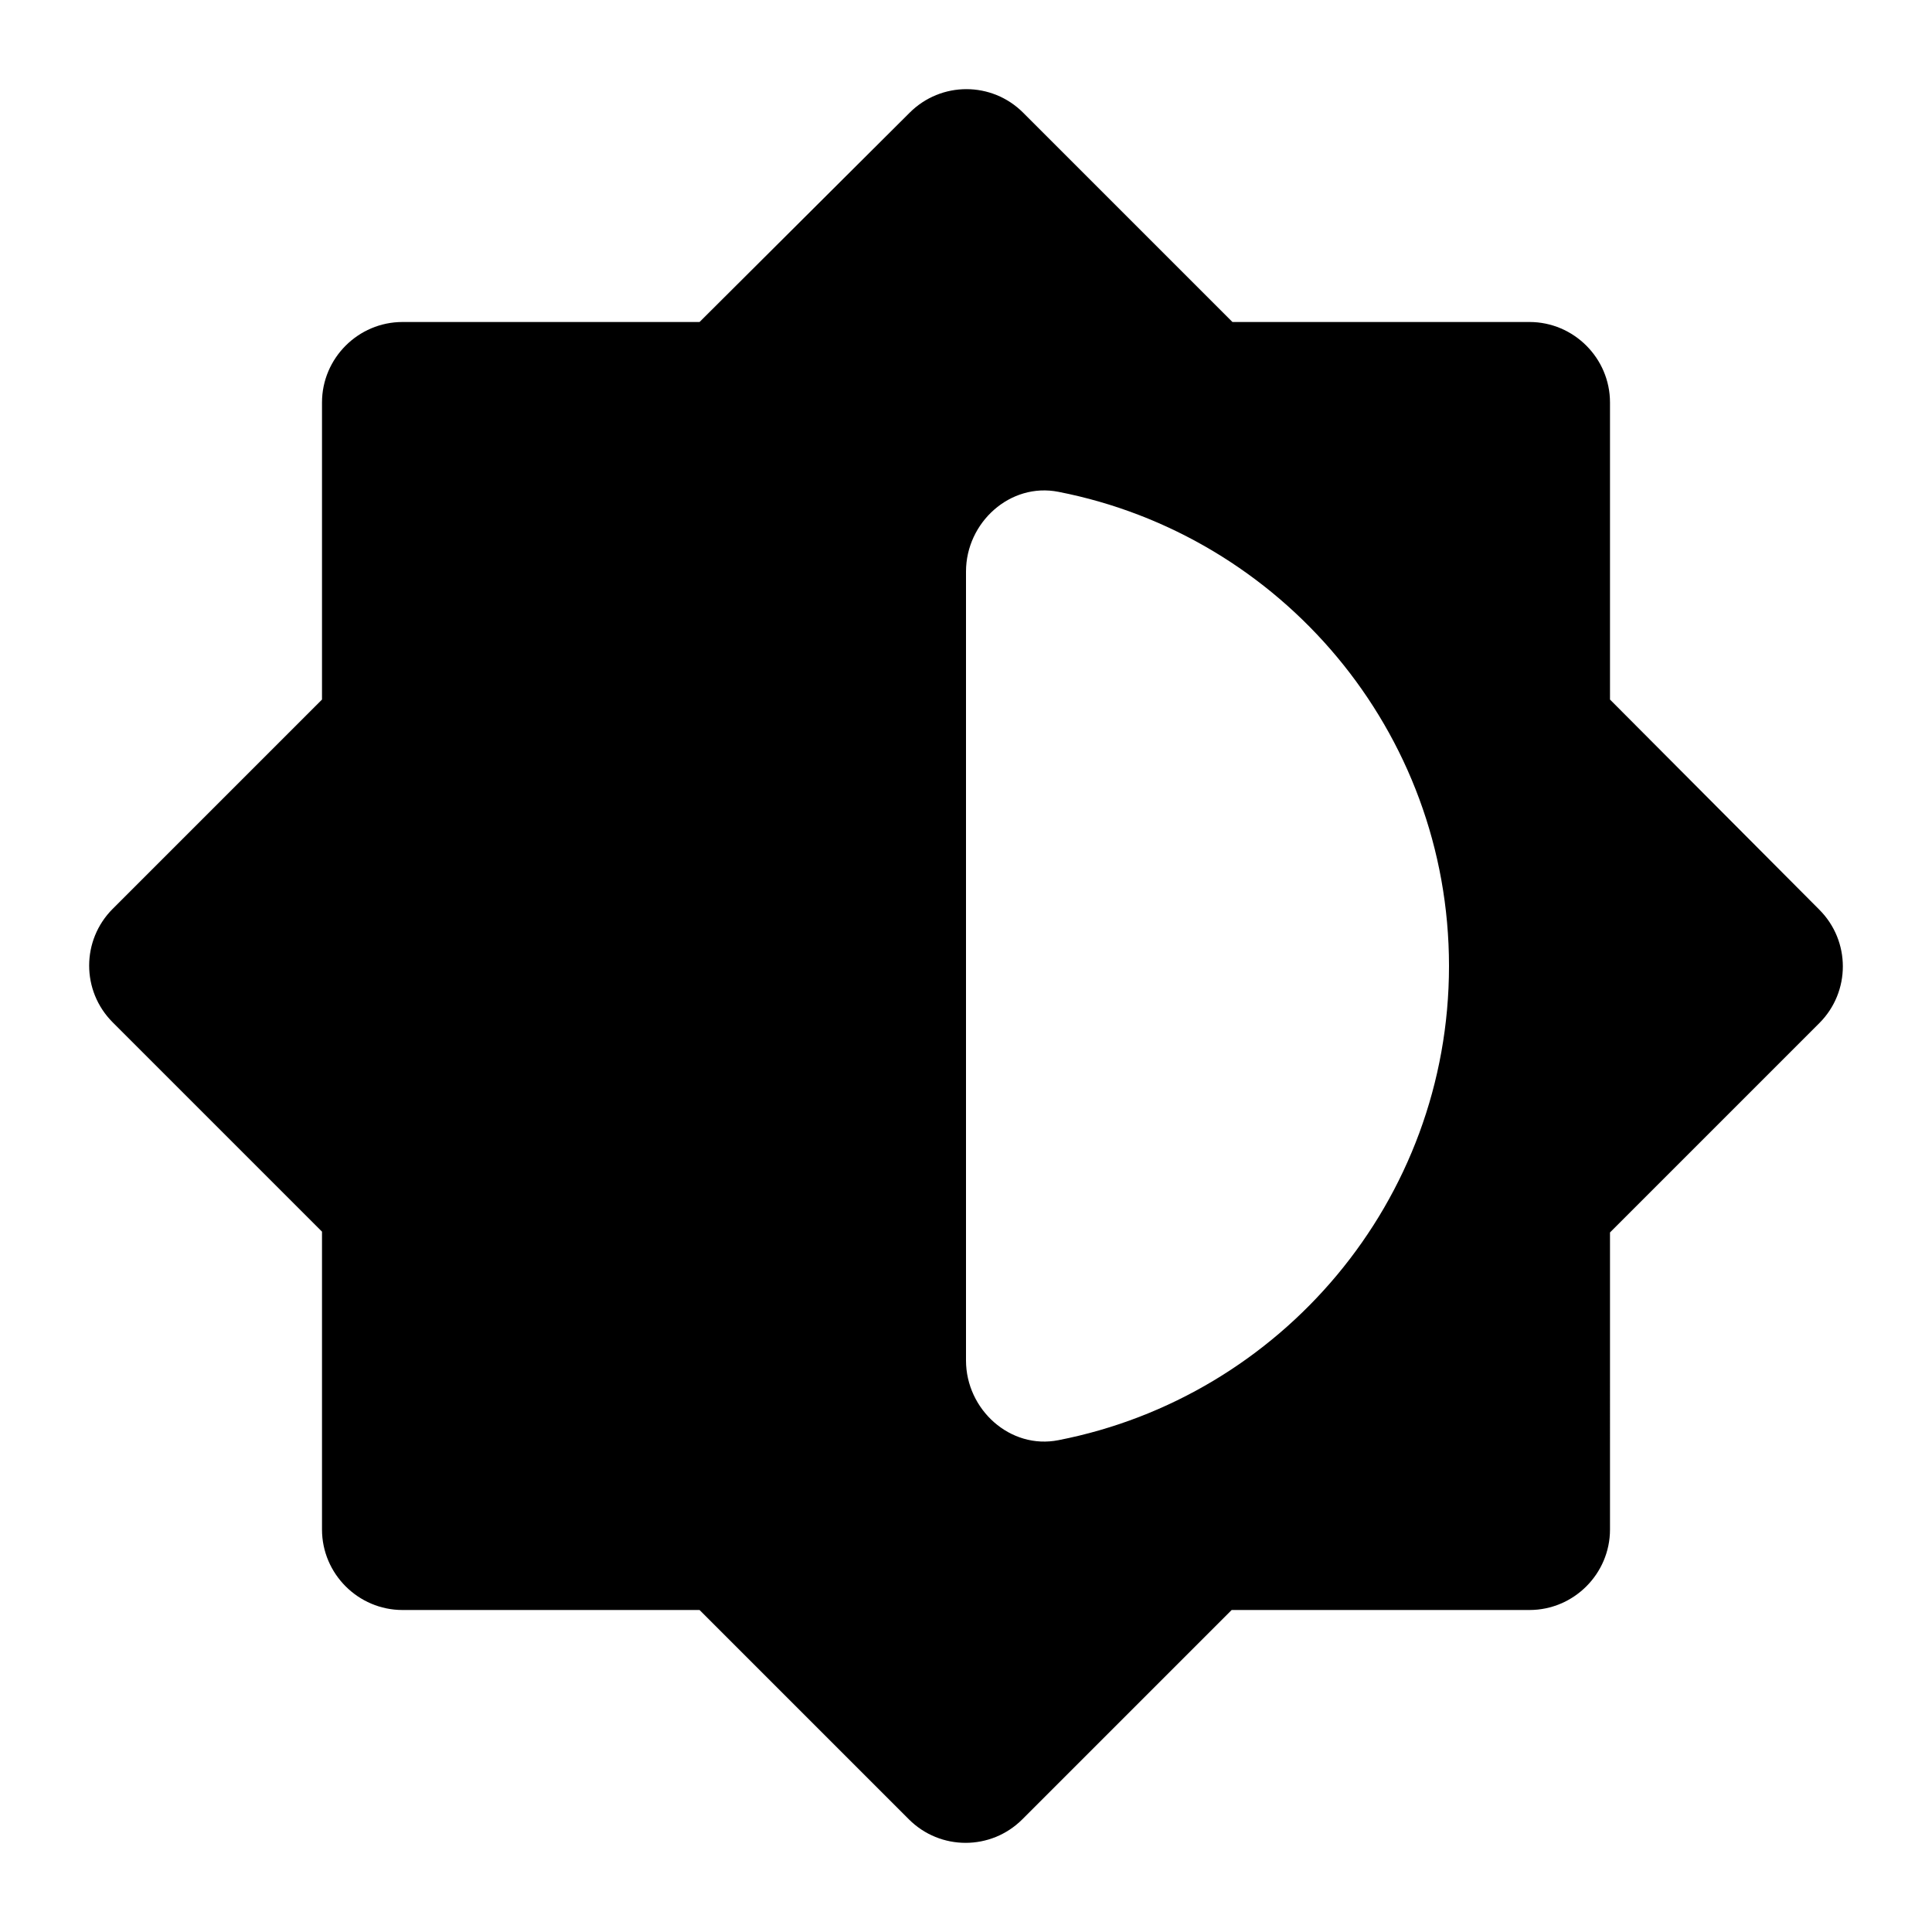 <?xml version="1.0" encoding="utf-8"?>
<!-- Generator: Adobe Illustrator 19.1.0, SVG Export Plug-In . SVG Version: 6.00 Build 0)  -->
<svg version="1.1" xmlns="http://www.w3.org/2000/svg" xmlns:xlink="http://www.w3.org/1999/xlink" x="0px" y="0px" width="24px"
	 height="24px" viewBox="0 0 24 24" enable-background="new 0 0 24 24" xml:space="preserve">
<g id="Bounding_Boxes">
	<g id="ui_x5F_spec_x5F_header_copy_3">
	</g>
	<path fill="none" d="M0,0h24v24H0V0z"/>
</g>
<g id="Rounded" fill="currentColor">
	<g id="ui_x5F_spec_x5F_header_copy_7">
	</g>
	<path d="M20,15.31l2.6-2.6c0.39-0.39,0.39-1.02,0-1.41L20,8.69V5c0-0.55-0.45-1-1-1h-3.69l-2.6-2.6c-0.39-0.39-1.02-0.39-1.41,0
		L8.69,4H5C4.45,4,4,4.45,4,5v3.69l-2.6,2.6c-0.39,0.39-0.39,1.02,0,1.41l2.6,2.6V19c0,0.55,0.45,1,1,1h3.69l2.6,2.6
		c0.39,0.39,1.02,0.39,1.41,0l2.6-2.6H19c0.55,0,1-0.45,1-1V15.31z M12,16.9V7.1c0-0.61,0.55-1.11,1.15-0.99
		C15.91,6.65,18,9.08,18,12s-2.09,5.35-4.85,5.89C12.55,18.01,12,17.51,12,16.9z"/>
</g>
</svg>
